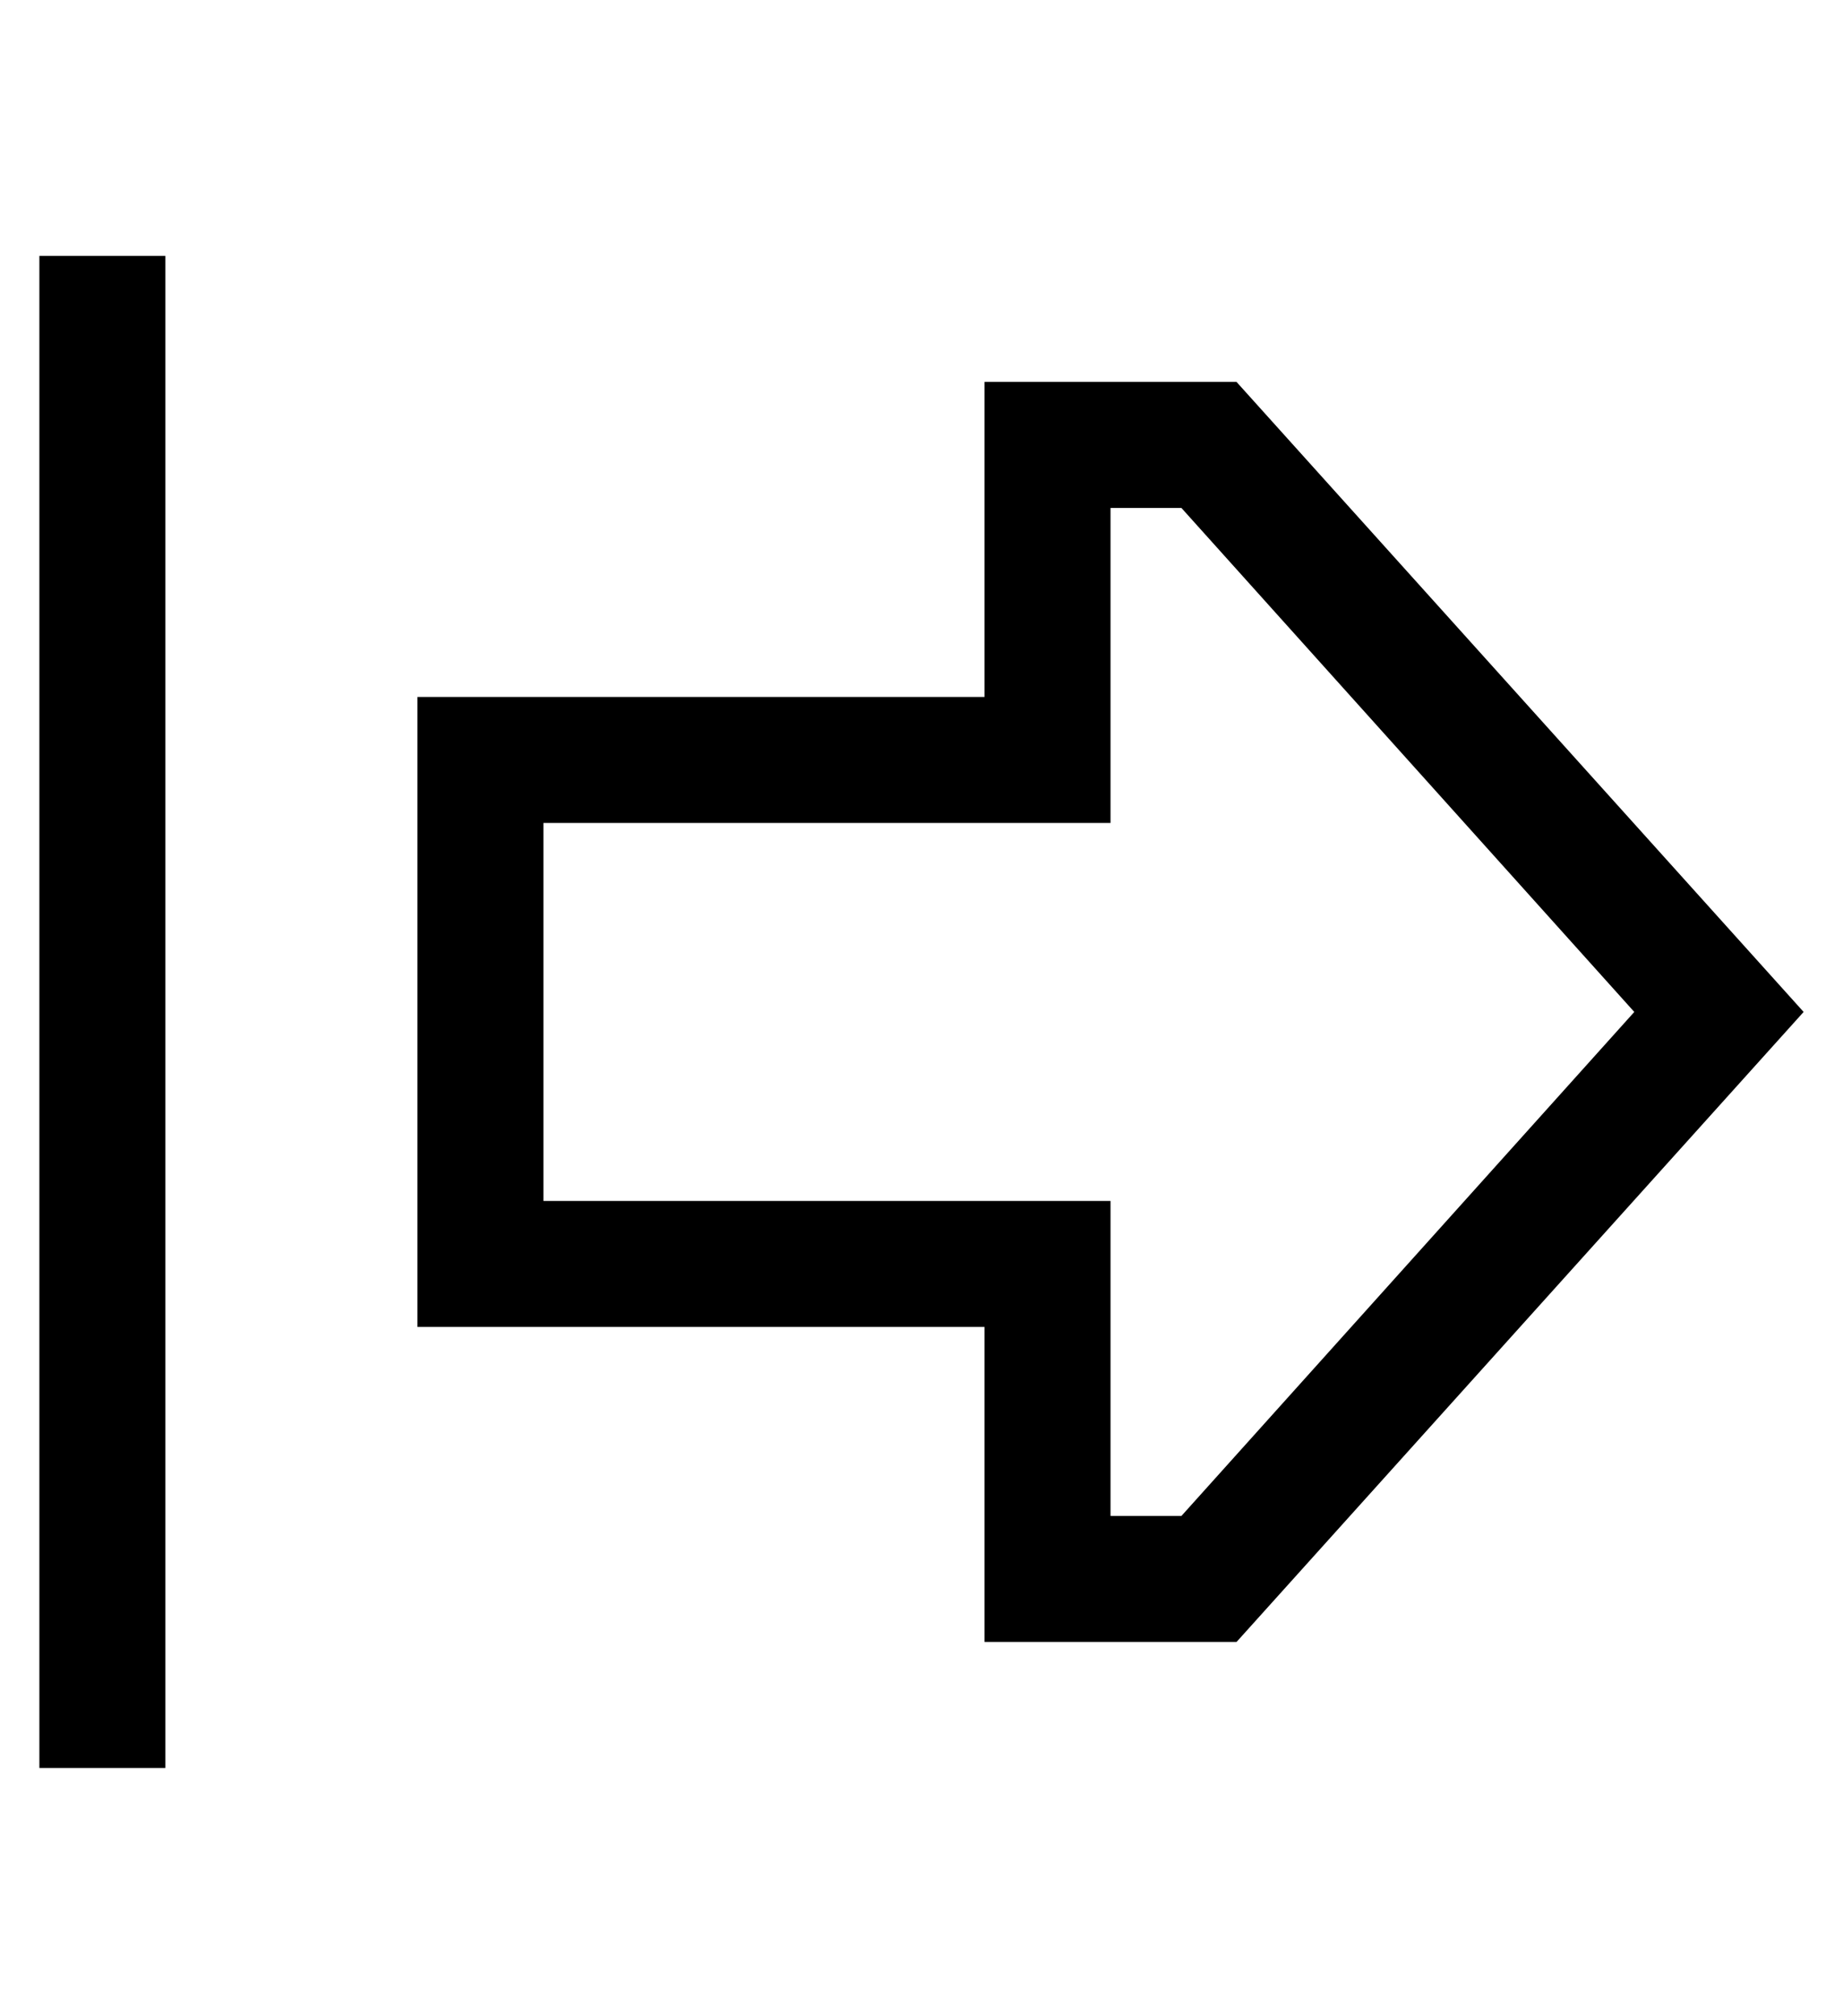 <?xml version="1.0" standalone="no"?>
<!DOCTYPE svg PUBLIC "-//W3C//DTD SVG 1.1//EN" "http://www.w3.org/Graphics/SVG/1.1/DTD/svg11.dtd" >
<svg xmlns="http://www.w3.org/2000/svg" xmlns:xlink="http://www.w3.org/1999/xlink" version="1.1" viewBox="-10 -40 468 512">
   <path fill="currentColor"
d="M240 265h32h-32h32v32v0v48v0h18v0l115 -128v0l-115 -128v0h-18v0v48v0v32v0h-32h-112v96v0h112v0zM240 377v-32v32v-32v-16v0v-32v0h-32h-112v-32v0v-96v0v-32v0h32h112v-32v0v-16v0v-32v0h32h32l144 160v0l-144 160v0h-32h-32zM0 41v-16v16v-16h32v0v16v0v352v0v16v0
h-32v0v-16v0v-352v0z" />
</svg>
